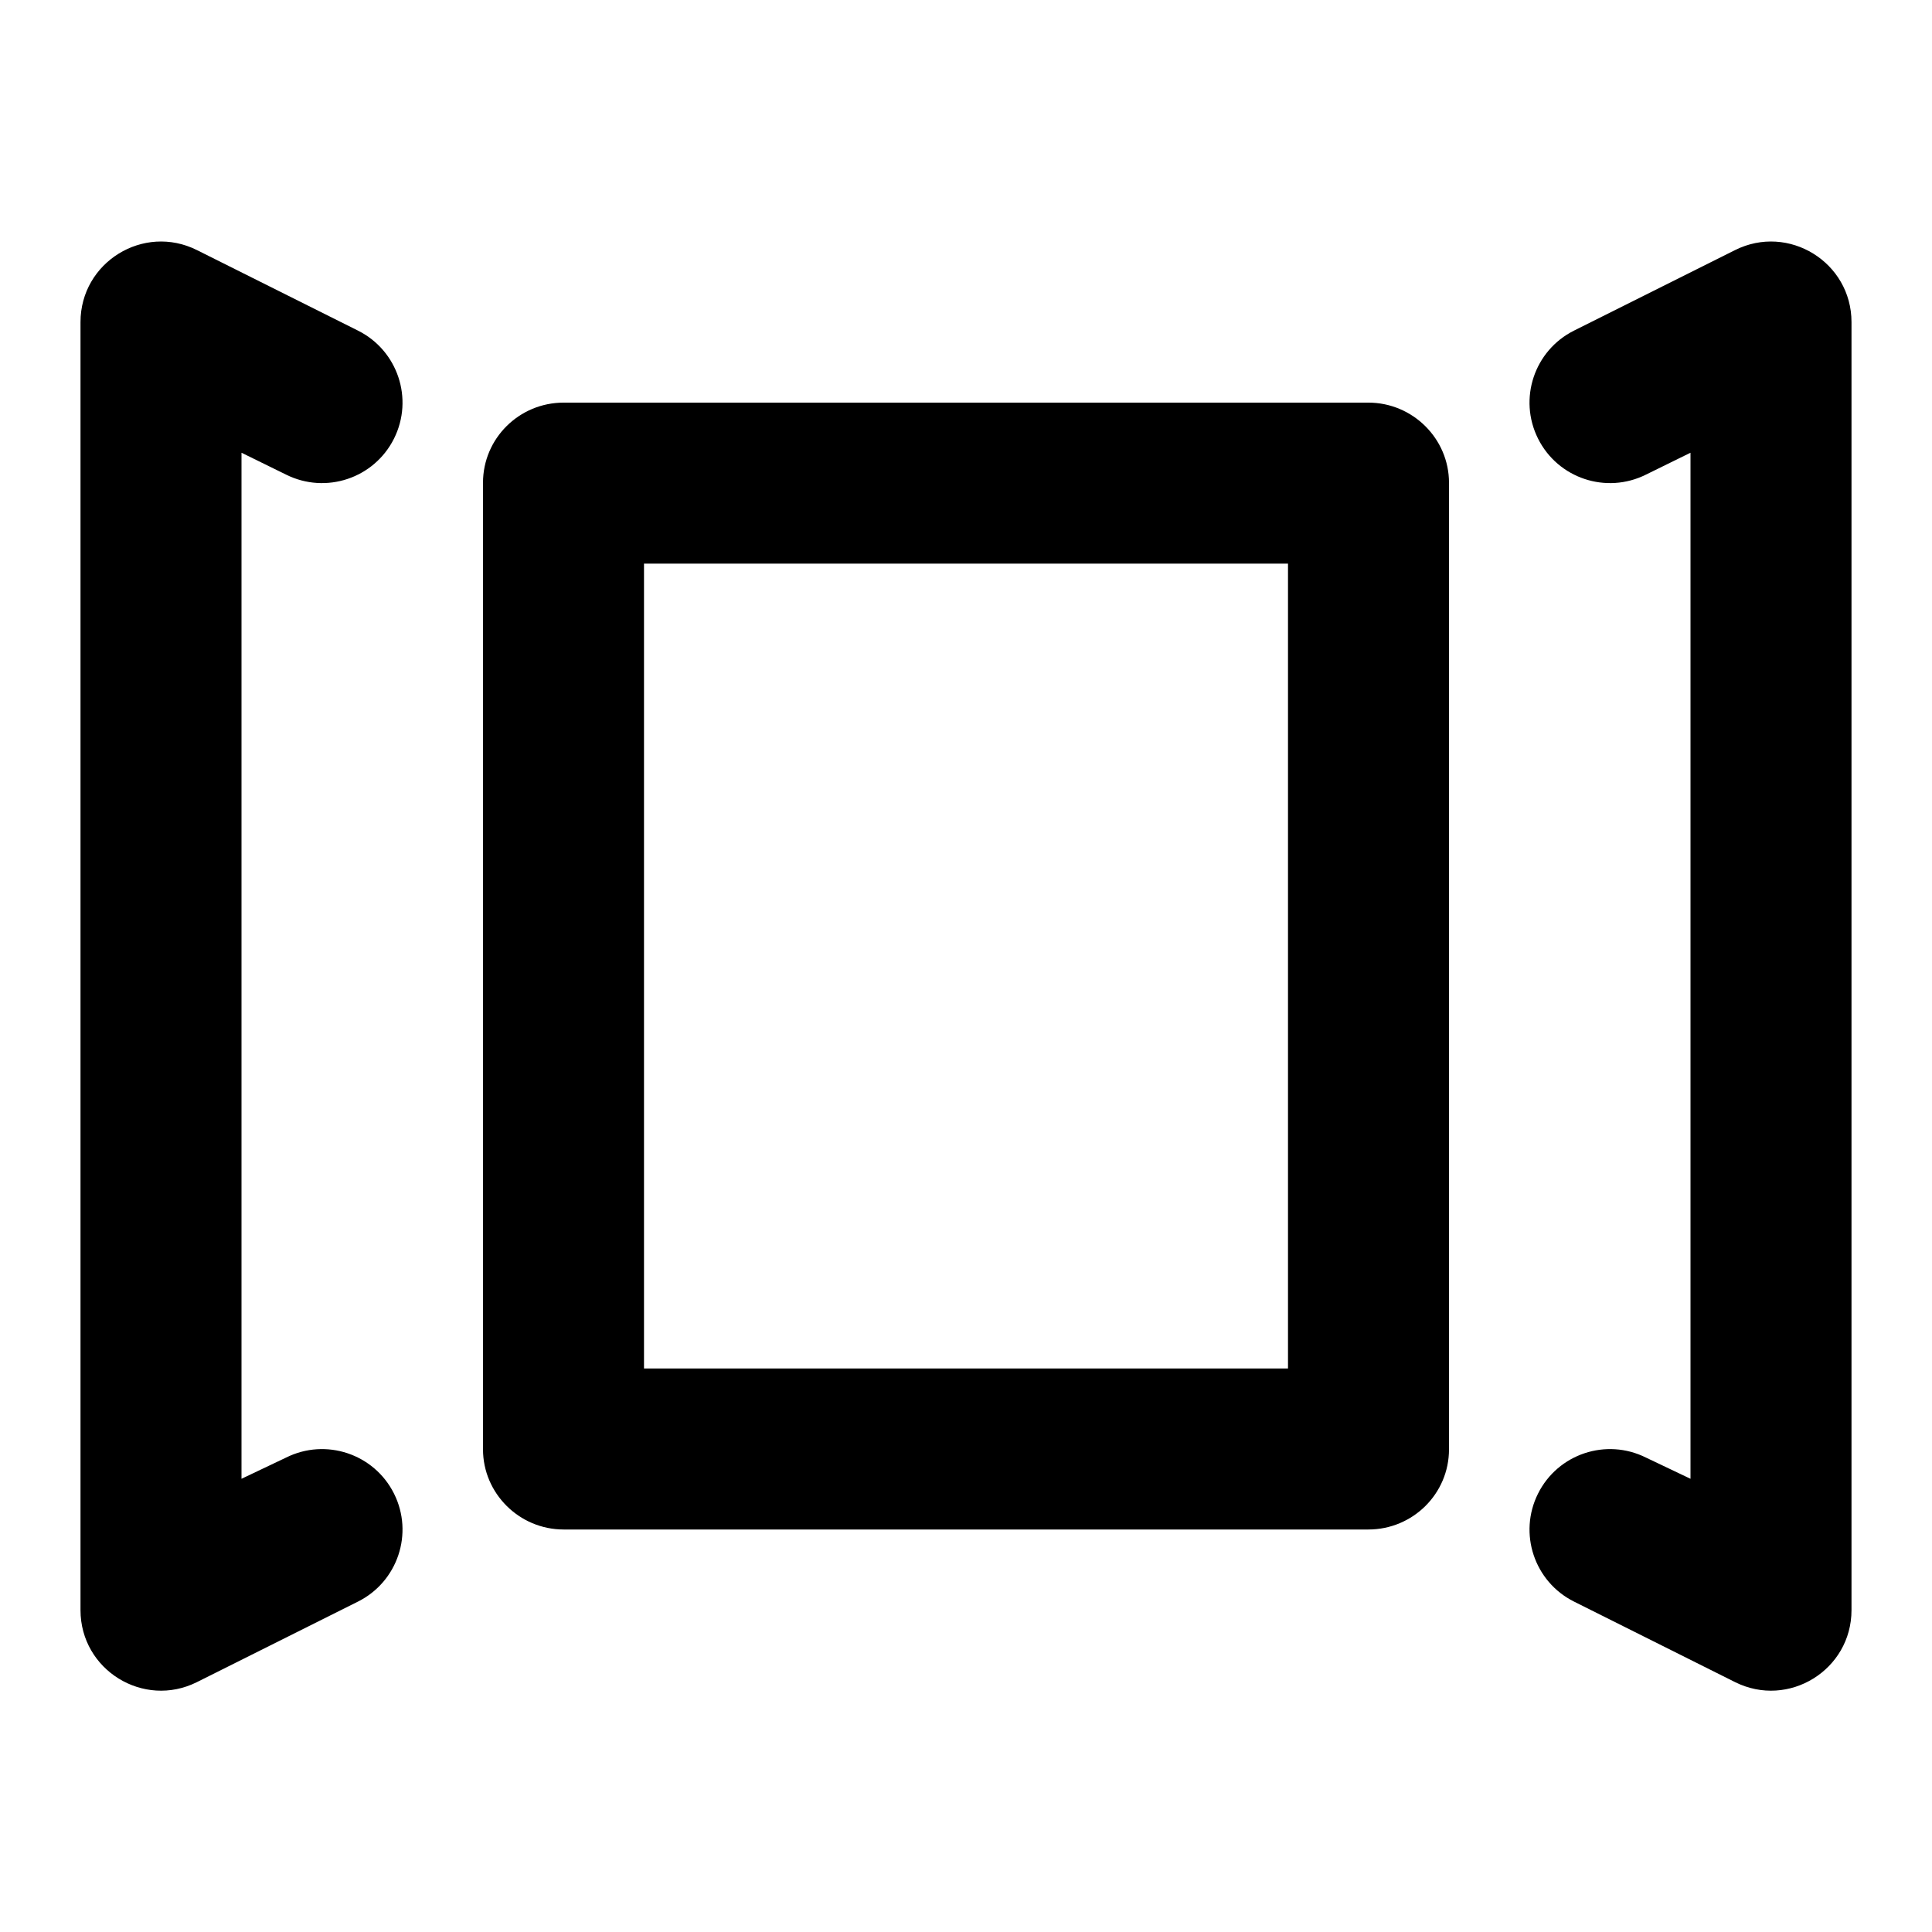 <?xml version="1.0" encoding="UTF-8"?>
<svg width="48px" height="48px" viewBox="0 0 48 48" version="1.1" xmlns="http://www.w3.org/2000/svg" xmlns:xlink="http://www.w3.org/1999/xlink">
    <!-- Generator: Sketch 43.2 (39069) - http://www.bohemiancoding.com/sketch -->
    <title>theicons.co/svg/ui-57</title>
    <desc>Created with Sketch.</desc>
    <defs></defs>
    <g id="The-Icons" stroke="none" stroke-width="1" fill="none" fill-rule="evenodd">
        <path d="M12,11.994 C12,10.894 12.897,10.003 14.005,10.003 L33.995,10.003 C35.102,10.003 36,10.902 36,11.994 L36,36.009 C36,37.109 35.103,38 33.995,38 L14.005,38 C12.898,38 12,37.1 12,36.009 L12,11.994 Z M16,14.003 L16,34 L32,34 L32,14.003 L16,14.003 Z M4.894,6.214 L8.894,8.214 C9.882,8.708 10.283,9.909 9.789,10.897 C9.295,11.885 8.094,12.285 7.106,11.791 L6,11.248 L6,36.74 L7.106,36.214 C8.094,35.72 9.295,36.12 9.789,37.108 C10.283,38.096 9.882,39.297 8.894,39.791 L4.894,41.791 C3.565,42.456 2,41.489 2,40.003 L2,8.003 C2,6.516 3.565,5.549 4.894,6.214 Z M43.106,6.214 C44.436,5.549 46,6.516 46,8.003 L46,40.003 C46,41.489 44.436,42.456 43.106,41.791 L39.106,39.791 C38.118,39.297 37.718,38.096 38.212,37.108 C38.706,36.12 39.907,35.72 40.895,36.214 L42,36.74 L42,11.248 L40.895,11.791 C39.907,12.285 38.706,11.885 38.212,10.897 C37.718,9.909 38.118,8.708 39.106,8.214 L43.106,6.214 Z" id="Combined-Shape" fill="#000000"></path>
    </g>
</svg>